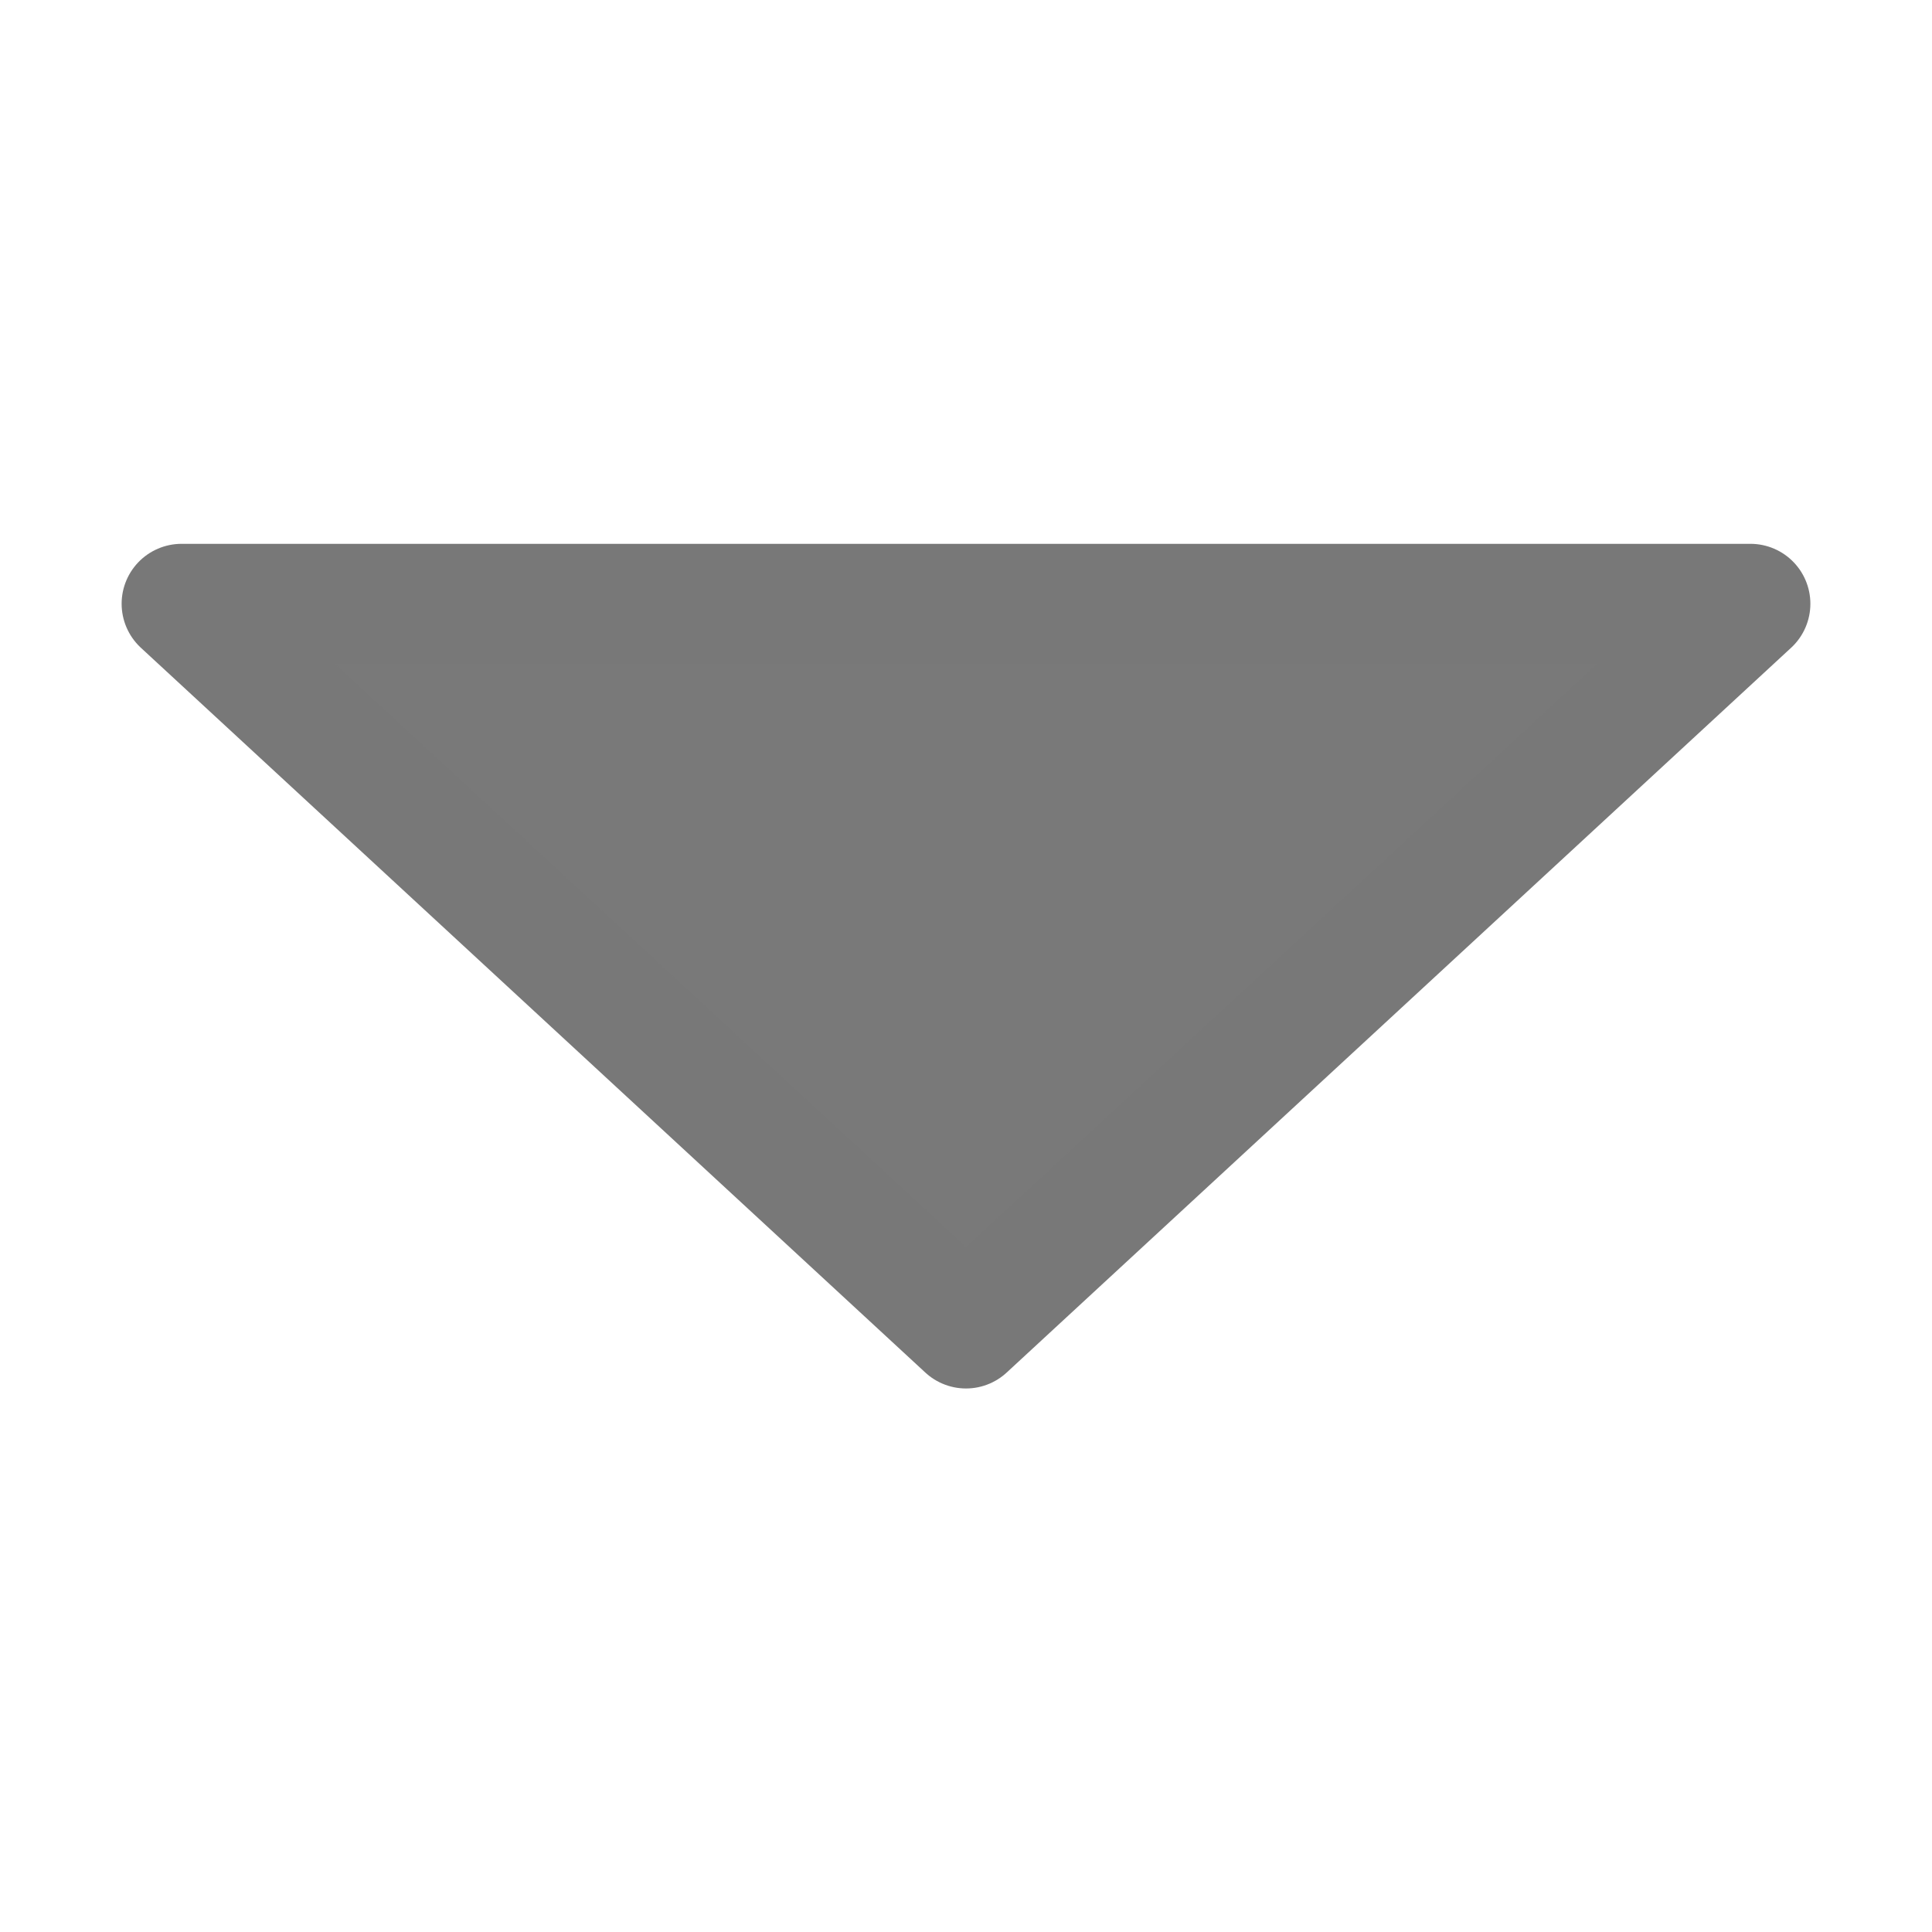 <svg xmlns="http://www.w3.org/2000/svg" width="32" height="32"><g fill="#787878" fill-opacity=".992" stroke="#787878" stroke-width="1.985" stroke-linecap="round" stroke-linejoin="round"><path d="M28.993 10L16 22.005 3.007 10M3.007 10h25.986"/></g></svg>